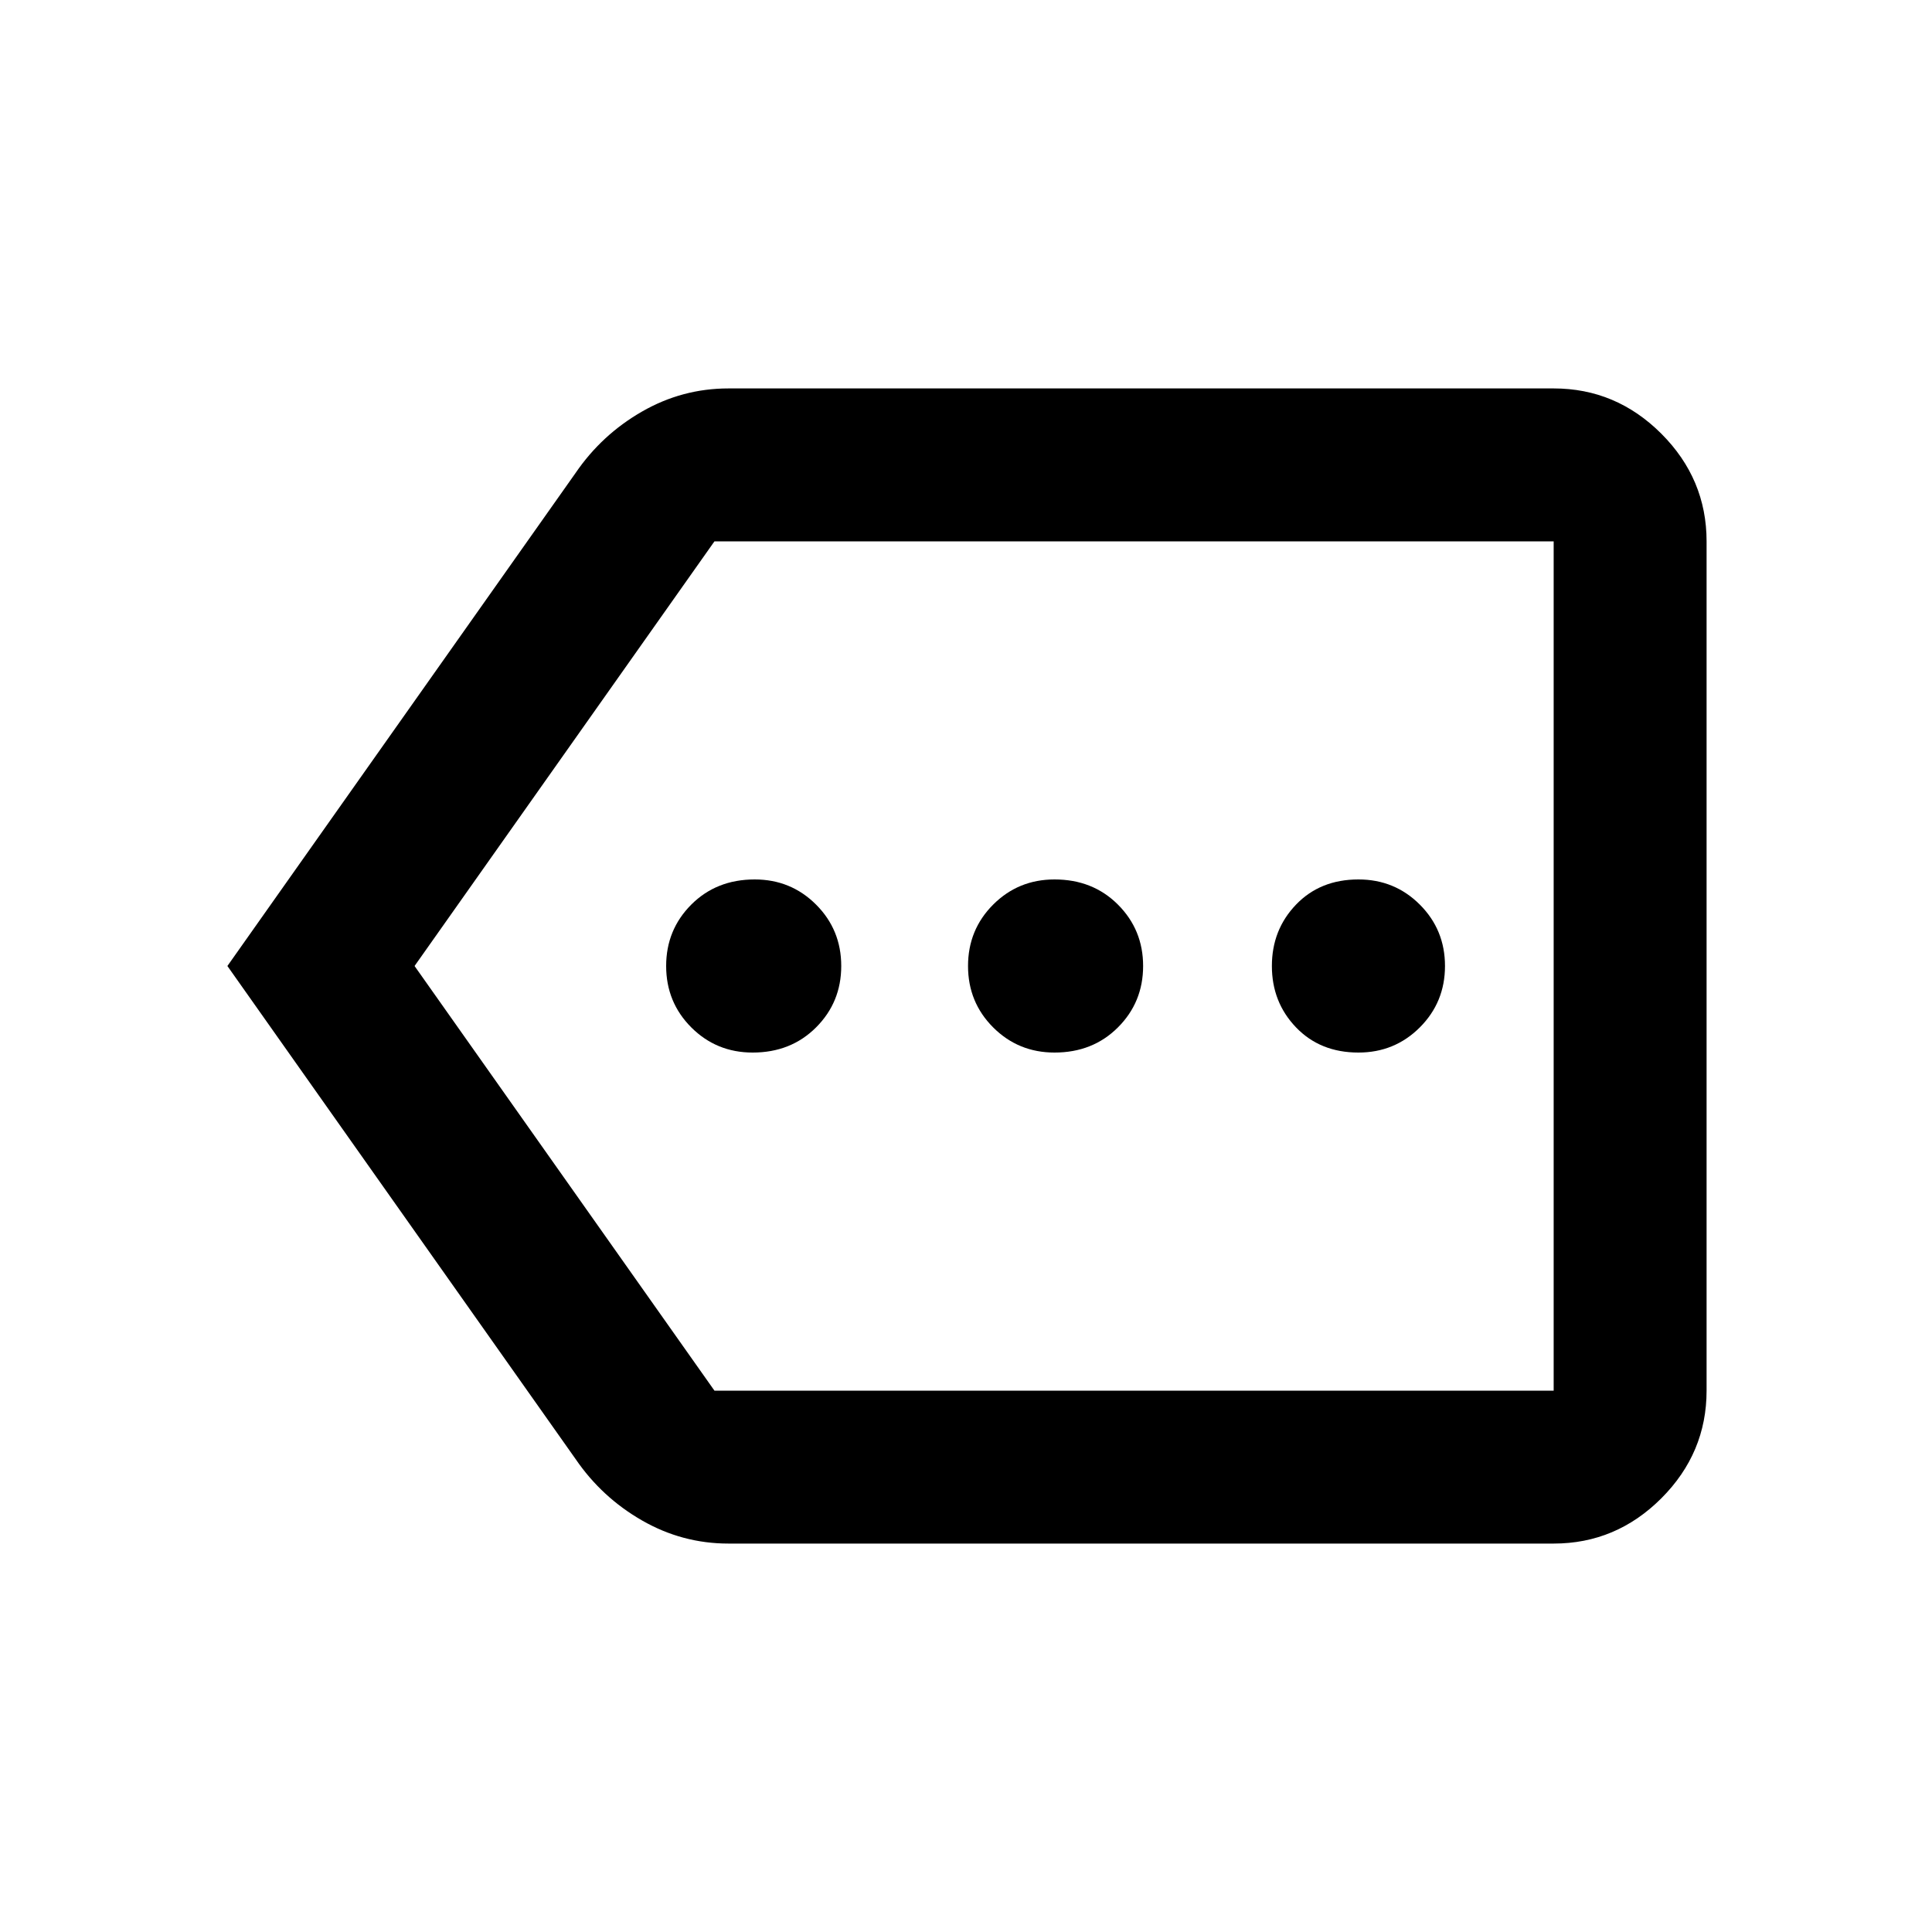 <svg xmlns="http://www.w3.org/2000/svg" height="40" width="40"><path d="M15.583 21.792Q16.375 21.792 16.896 21.271Q17.417 20.75 17.417 20Q17.417 19.25 16.896 18.729Q16.375 18.208 15.625 18.208Q14.833 18.208 14.312 18.729Q13.792 19.25 13.792 20Q13.792 20.75 14.312 21.271Q14.833 21.792 15.583 21.792ZM21.833 21.792Q22.625 21.792 23.146 21.271Q23.667 20.75 23.667 20Q23.667 19.25 23.146 18.729Q22.625 18.208 21.833 18.208Q21.083 18.208 20.562 18.729Q20.042 19.25 20.042 20Q20.042 20.75 20.562 21.271Q21.083 21.792 21.833 21.792ZM28.125 21.792Q28.875 21.792 29.396 21.271Q29.917 20.75 29.917 20Q29.917 19.25 29.396 18.729Q28.875 18.208 28.125 18.208Q27.333 18.208 26.833 18.729Q26.333 19.25 26.333 20Q26.333 20.75 26.833 21.271Q27.333 21.792 28.125 21.792ZM4.708 20 11.917 9.792Q12.458 9 13.292 8.521Q14.125 8.042 15.083 8.042H32.167Q33.458 8.042 34.396 8.979Q35.333 9.917 35.333 11.208V28.792Q35.333 30.083 34.396 31.021Q33.458 31.958 32.167 31.958H15.083Q14.125 31.958 13.292 31.479Q12.458 31 11.917 30.208ZM8.583 20 14.792 28.792Q14.792 28.792 14.792 28.792Q14.792 28.792 14.792 28.792H32.167Q32.167 28.792 32.167 28.792Q32.167 28.792 32.167 28.792V11.208Q32.167 11.208 32.167 11.208Q32.167 11.208 32.167 11.208H14.792Q14.792 11.208 14.792 11.208Q14.792 11.208 14.792 11.208ZM32.167 20V11.208Q32.167 11.208 32.167 11.208Q32.167 11.208 32.167 11.208Q32.167 11.208 32.167 11.208Q32.167 11.208 32.167 11.208V28.792Q32.167 28.792 32.167 28.792Q32.167 28.792 32.167 28.792Q32.167 28.792 32.167 28.792Q32.167 28.792 32.167 28.792Z"/></svg>